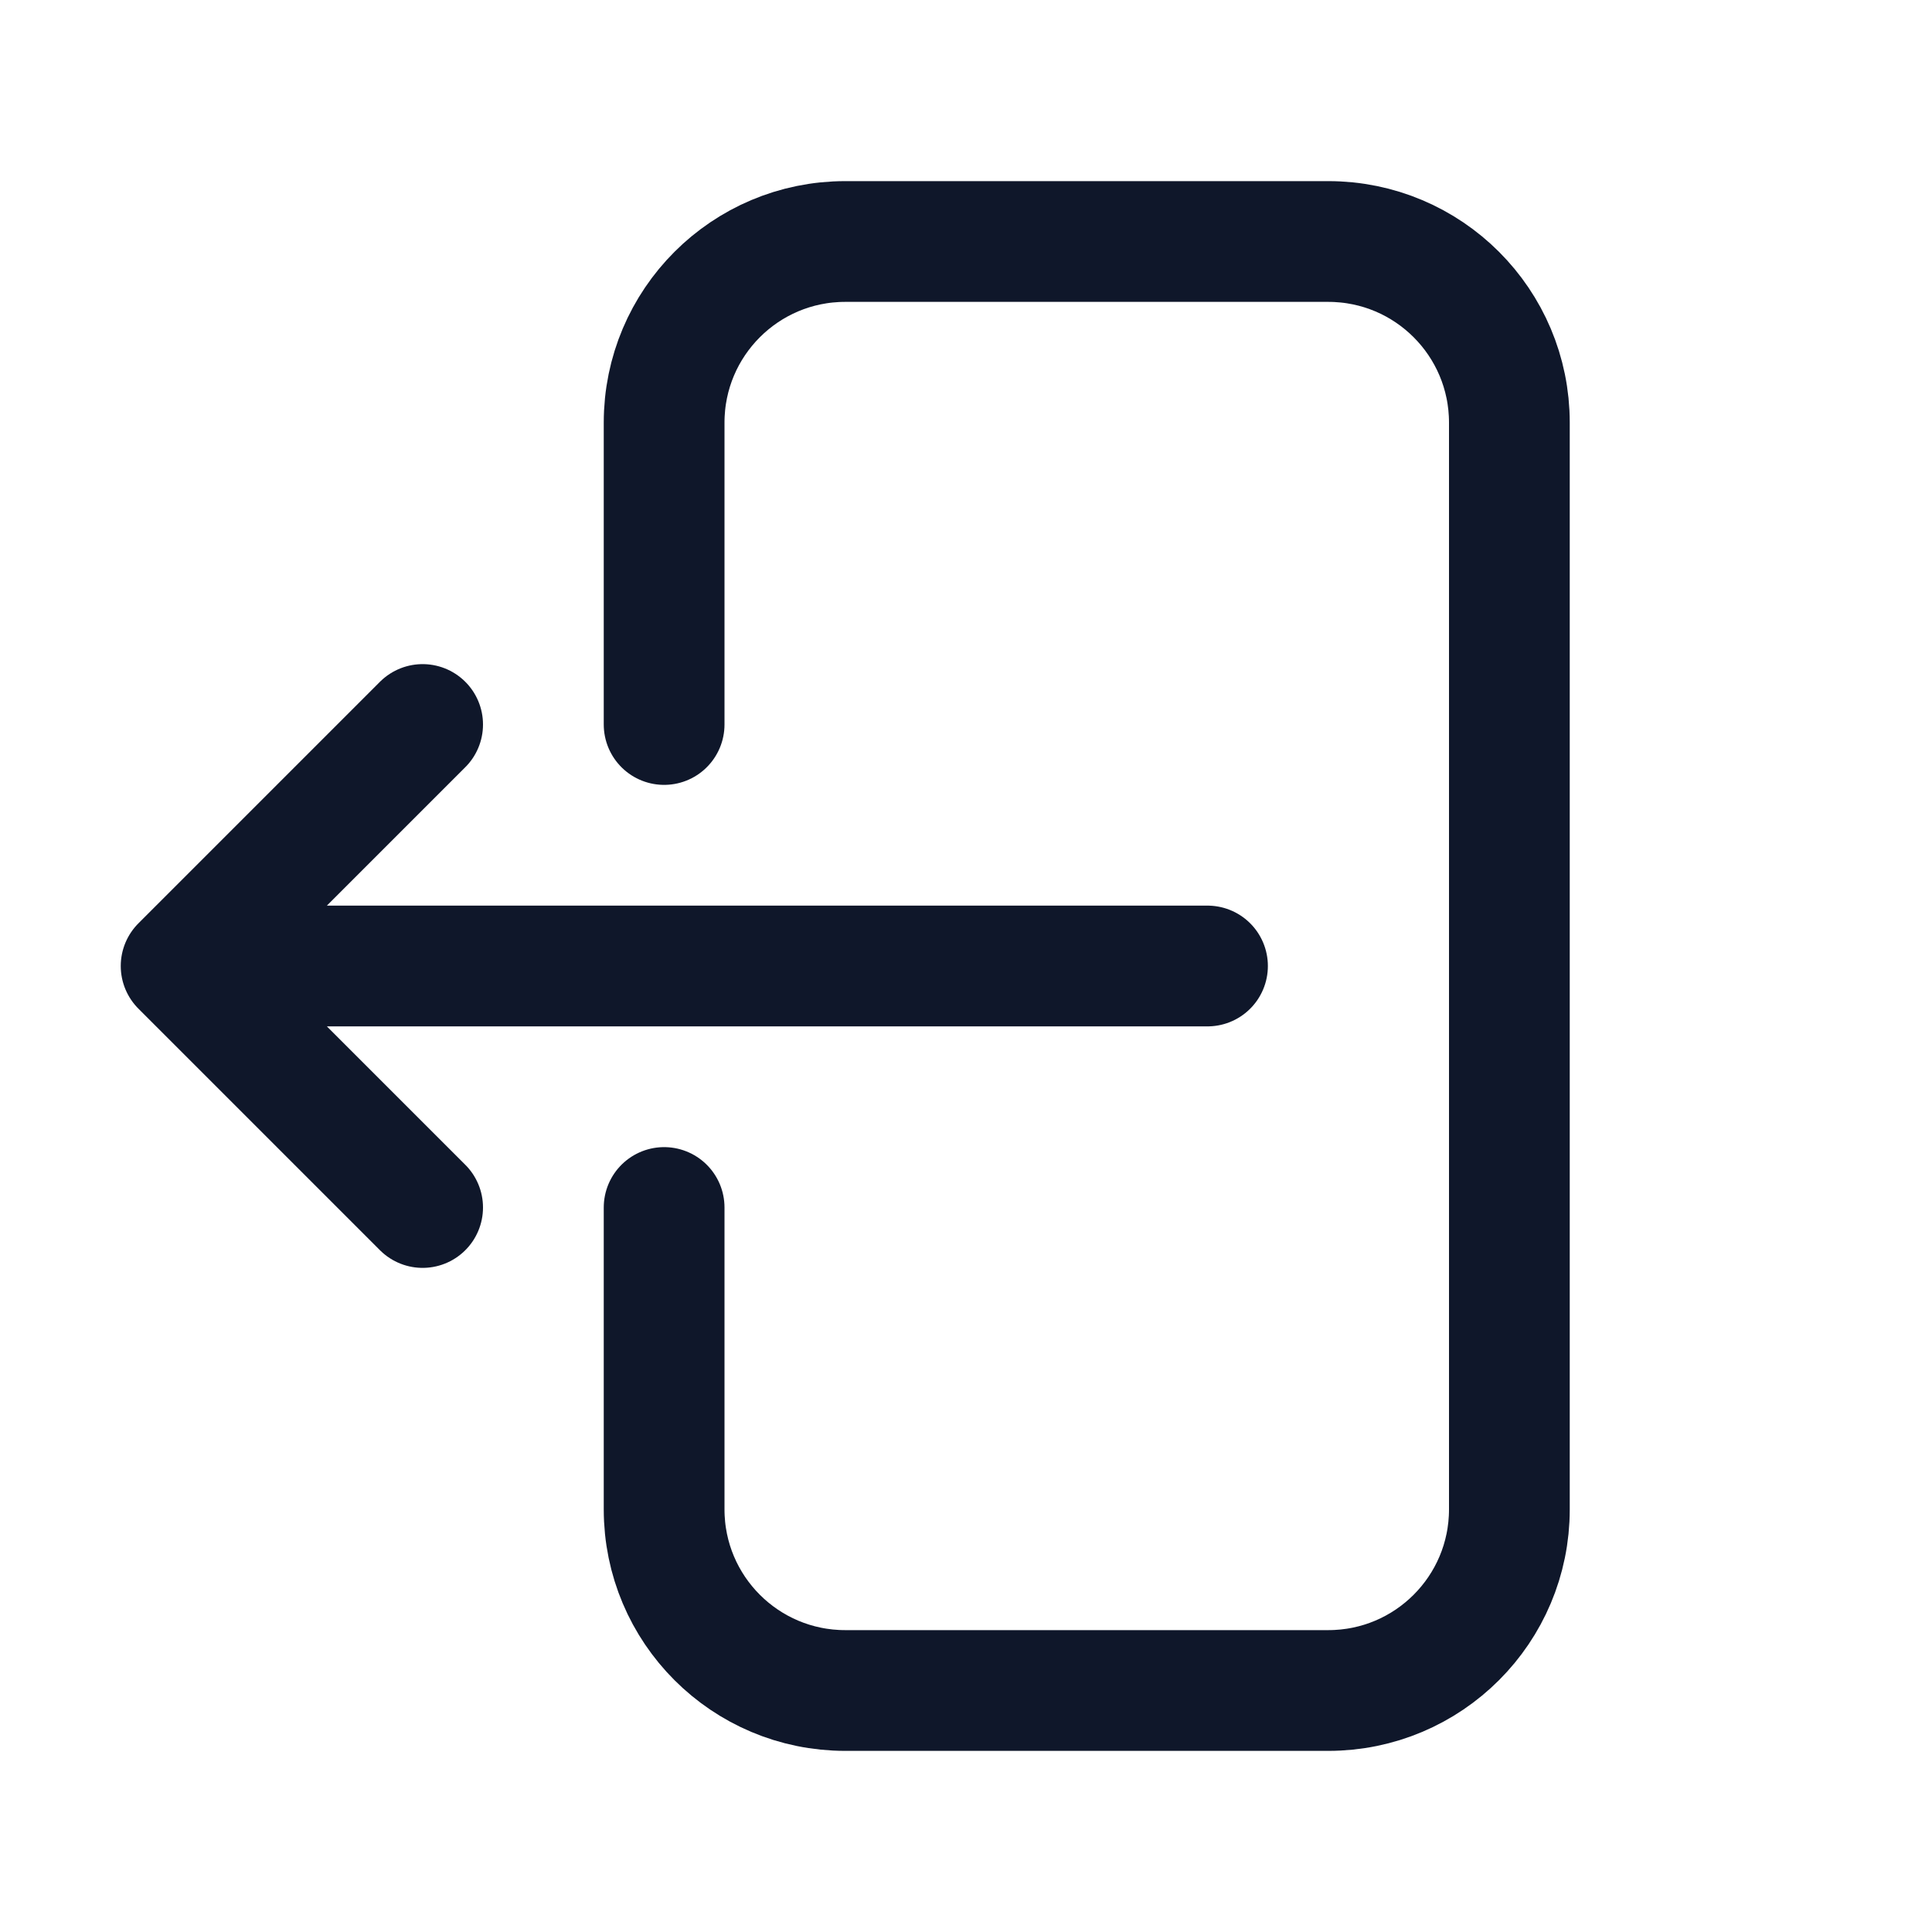 <svg xmlns="http://www.w3.org/2000/svg" width="24" height="24" viewBox="0 0 24 24" fill="none">
  <path d="M8.25 15L8.25 18.75C8.25 19.993 9.257 21 10.5 21L16.5 21C17.743 21 18.75 19.993 18.75 18.75L18.75 5.25C18.75 4.007 17.743 3 16.5 3L10.5 3C9.257 3 8.25 4.007 8.25 5.25L8.25 9M5.25 9L2.25 12M2.25 12L5.25 15M2.25 12L15 12" stroke="#0F172A" stroke-width="1.5" stroke-linecap="round" stroke-linejoin="round"/>
</svg>